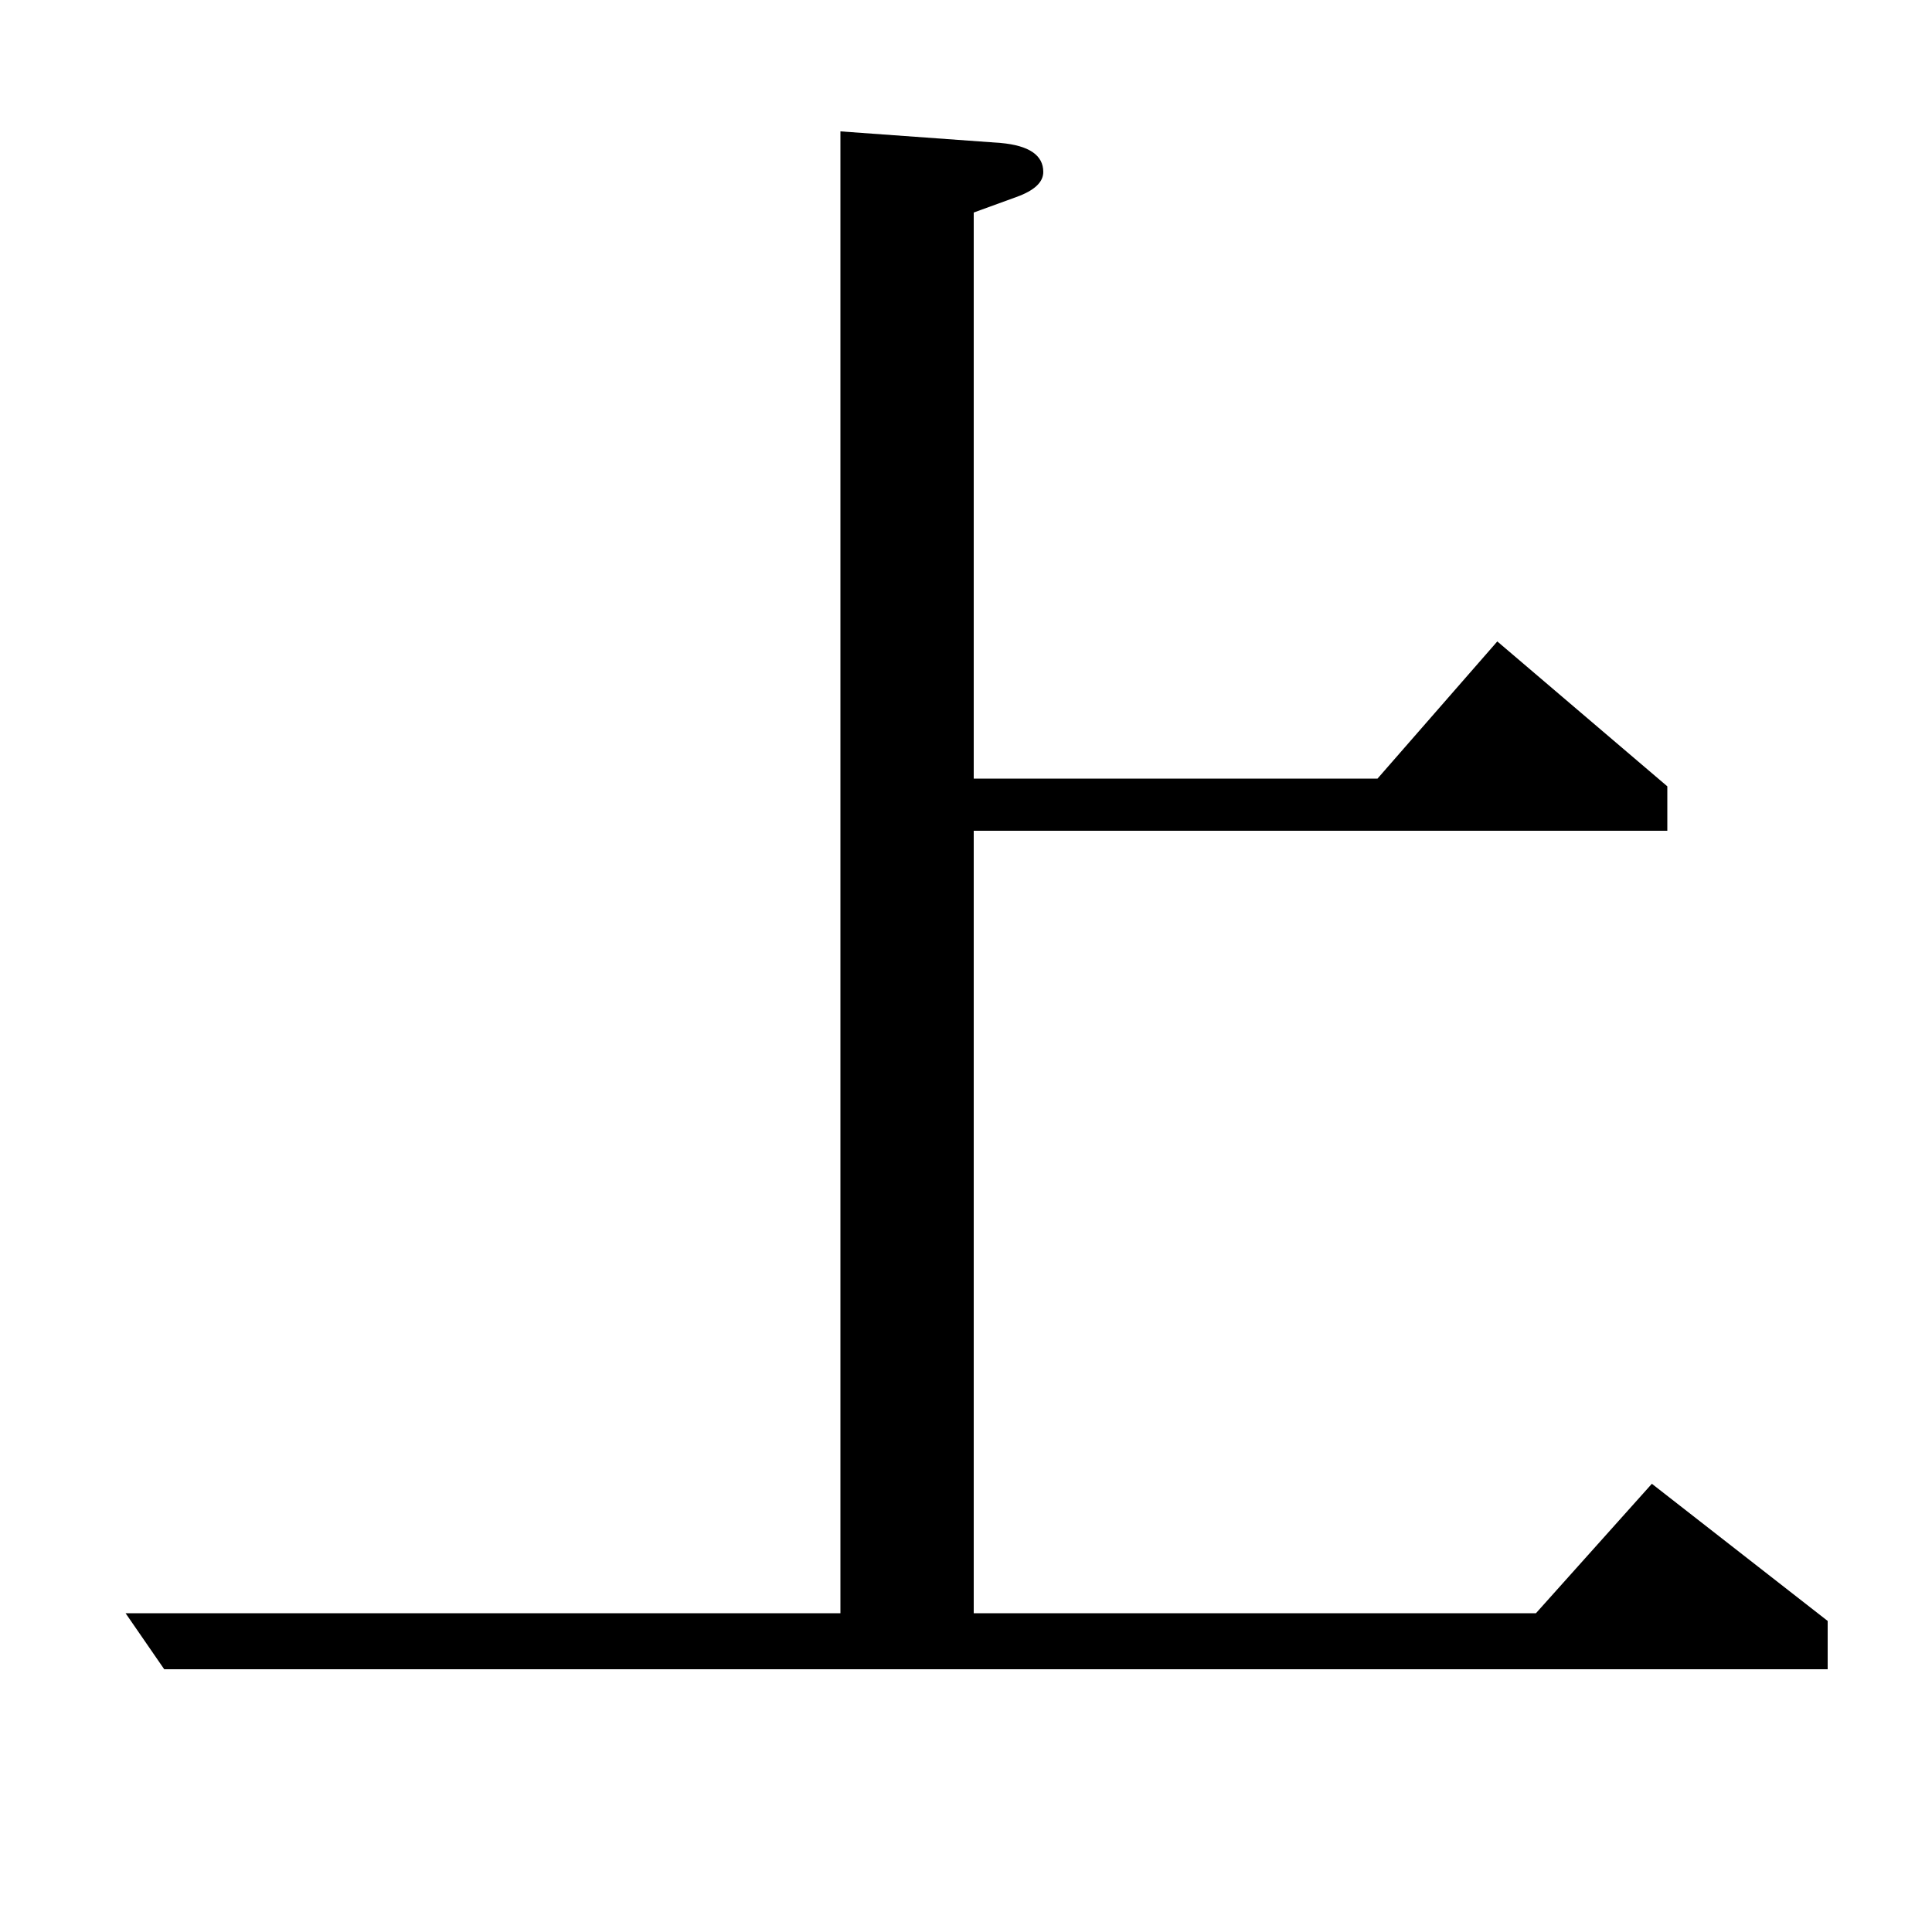 <?xml version="1.0" standalone="no"?>
<!DOCTYPE svg PUBLIC "-//W3C//DTD SVG 1.1//EN" "http://www.w3.org/Graphics/SVG/1.1/DTD/svg11.dtd" >
<svg xmlns="http://www.w3.org/2000/svg" xmlns:xlink="http://www.w3.org/1999/xlink" version="1.1" viewBox="0 -120 1000 1000">
  <g transform="matrix(1 0 0 -1 0 880)">
   <path fill="currentColor"
d="M946 136h-861l-20 29h370v767l83 -6q22 -2 22 -15q0 -8 -14 -13l-22 -8v-293h209l62 71l88 -75v-23h-359v-405h291l60 67l91 -71v-25z" />
  </g>

</svg>
